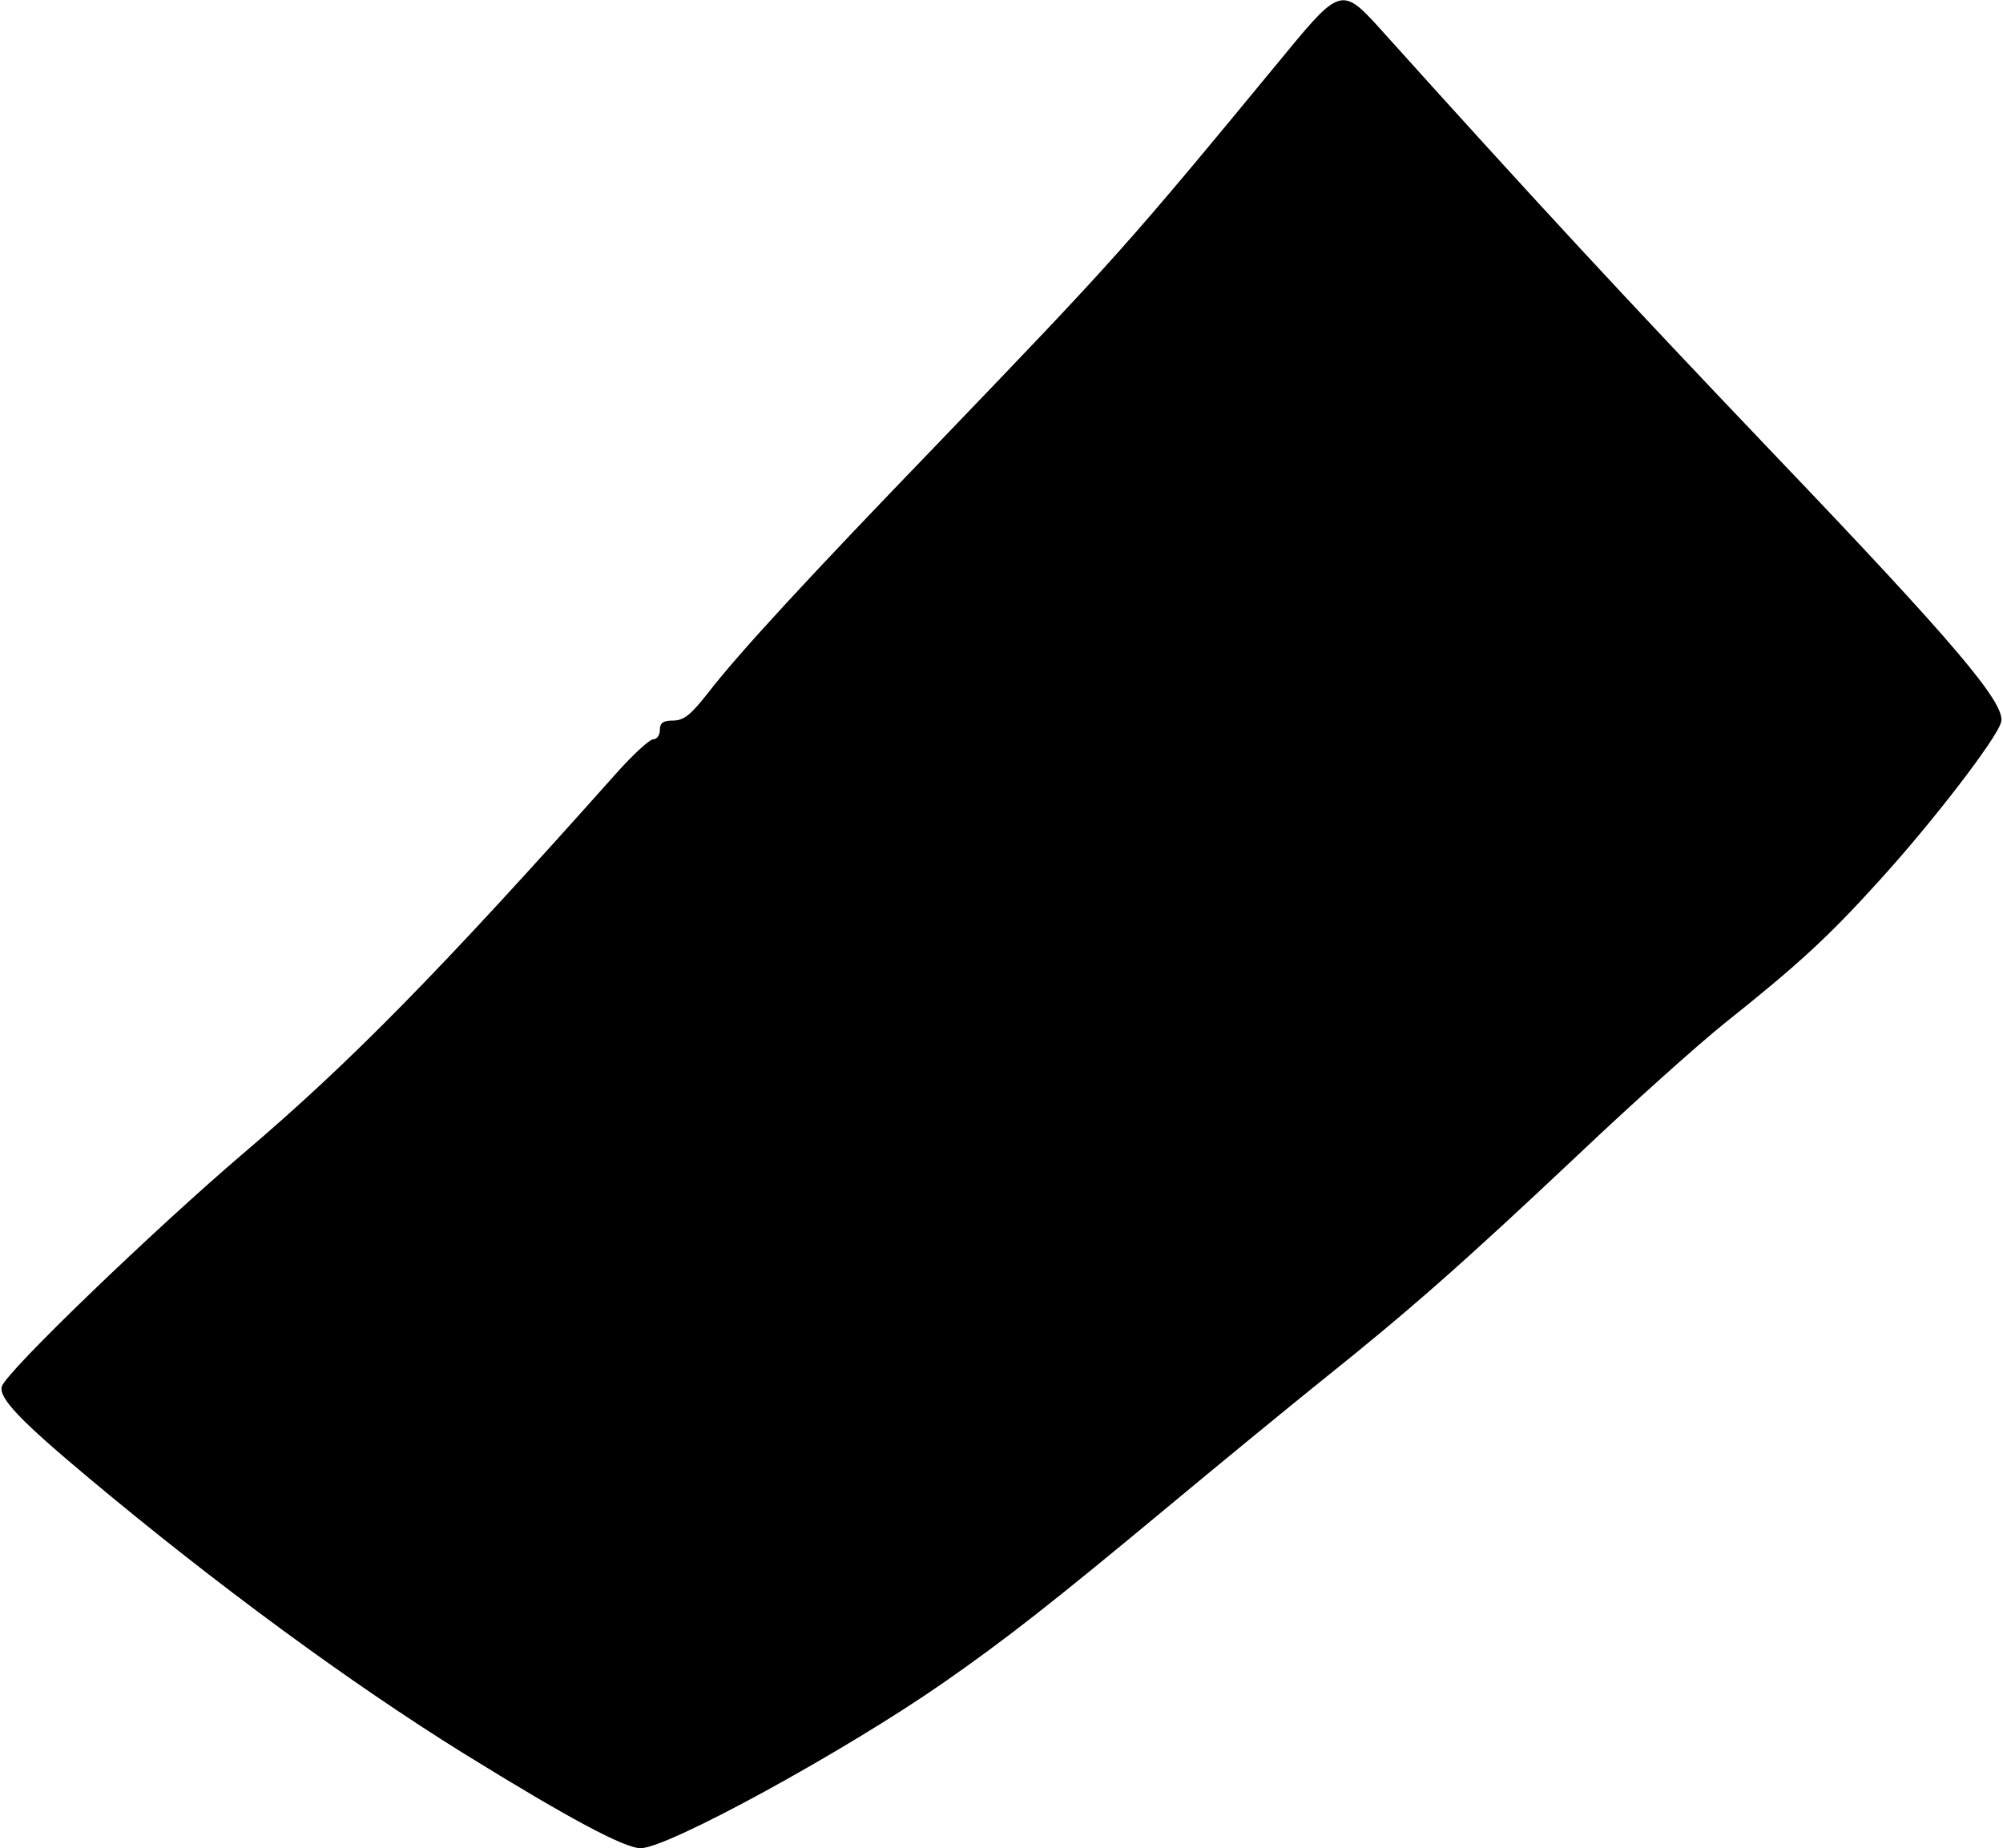 <?xml version="1.0" standalone="no"?>
<!DOCTYPE svg PUBLIC "-//W3C//DTD SVG 20010904//EN"
 "http://www.w3.org/TR/2001/REC-SVG-20010904/DTD/svg10.dtd">
<svg version="1.0" xmlns="http://www.w3.org/2000/svg"
 width="428pt" height="395pt" viewBox="0 0 428 395"
 preserveAspectRatio="xMidYMid meet">
<g transform="translate(0,395) scale(0.1,-0.1)"
fill="#000000" stroke="none">
<path d="M2753 3843 c-351 -426 -365 -441 -753 -845 -270 -280 -420 -442 -488
-530 -36 -46 -51 -58 -74 -58 -21 0 -28 -5 -28 -20 0 -11 -6 -20 -14 -20 -8 0
-45 -34 -83 -77 -374 -420 -565 -614 -793 -808 -191 -163 -506 -466 -516 -498
-8 -24 40 -74 186 -196 270 -226 557 -437 800 -588 223 -138 344 -203 379
-203 58 0 436 207 646 353 135 94 233 171 475 372 113 94 264 218 335 275 185
148 300 249 545 480 118 112 260 239 315 283 158 126 221 184 328 302 115 126
255 308 263 342 10 39 -98 167 -486 573 -327 343 -512 543 -845 913 -75 83
-84 81 -192 -50z"/>
</g>
</svg>
